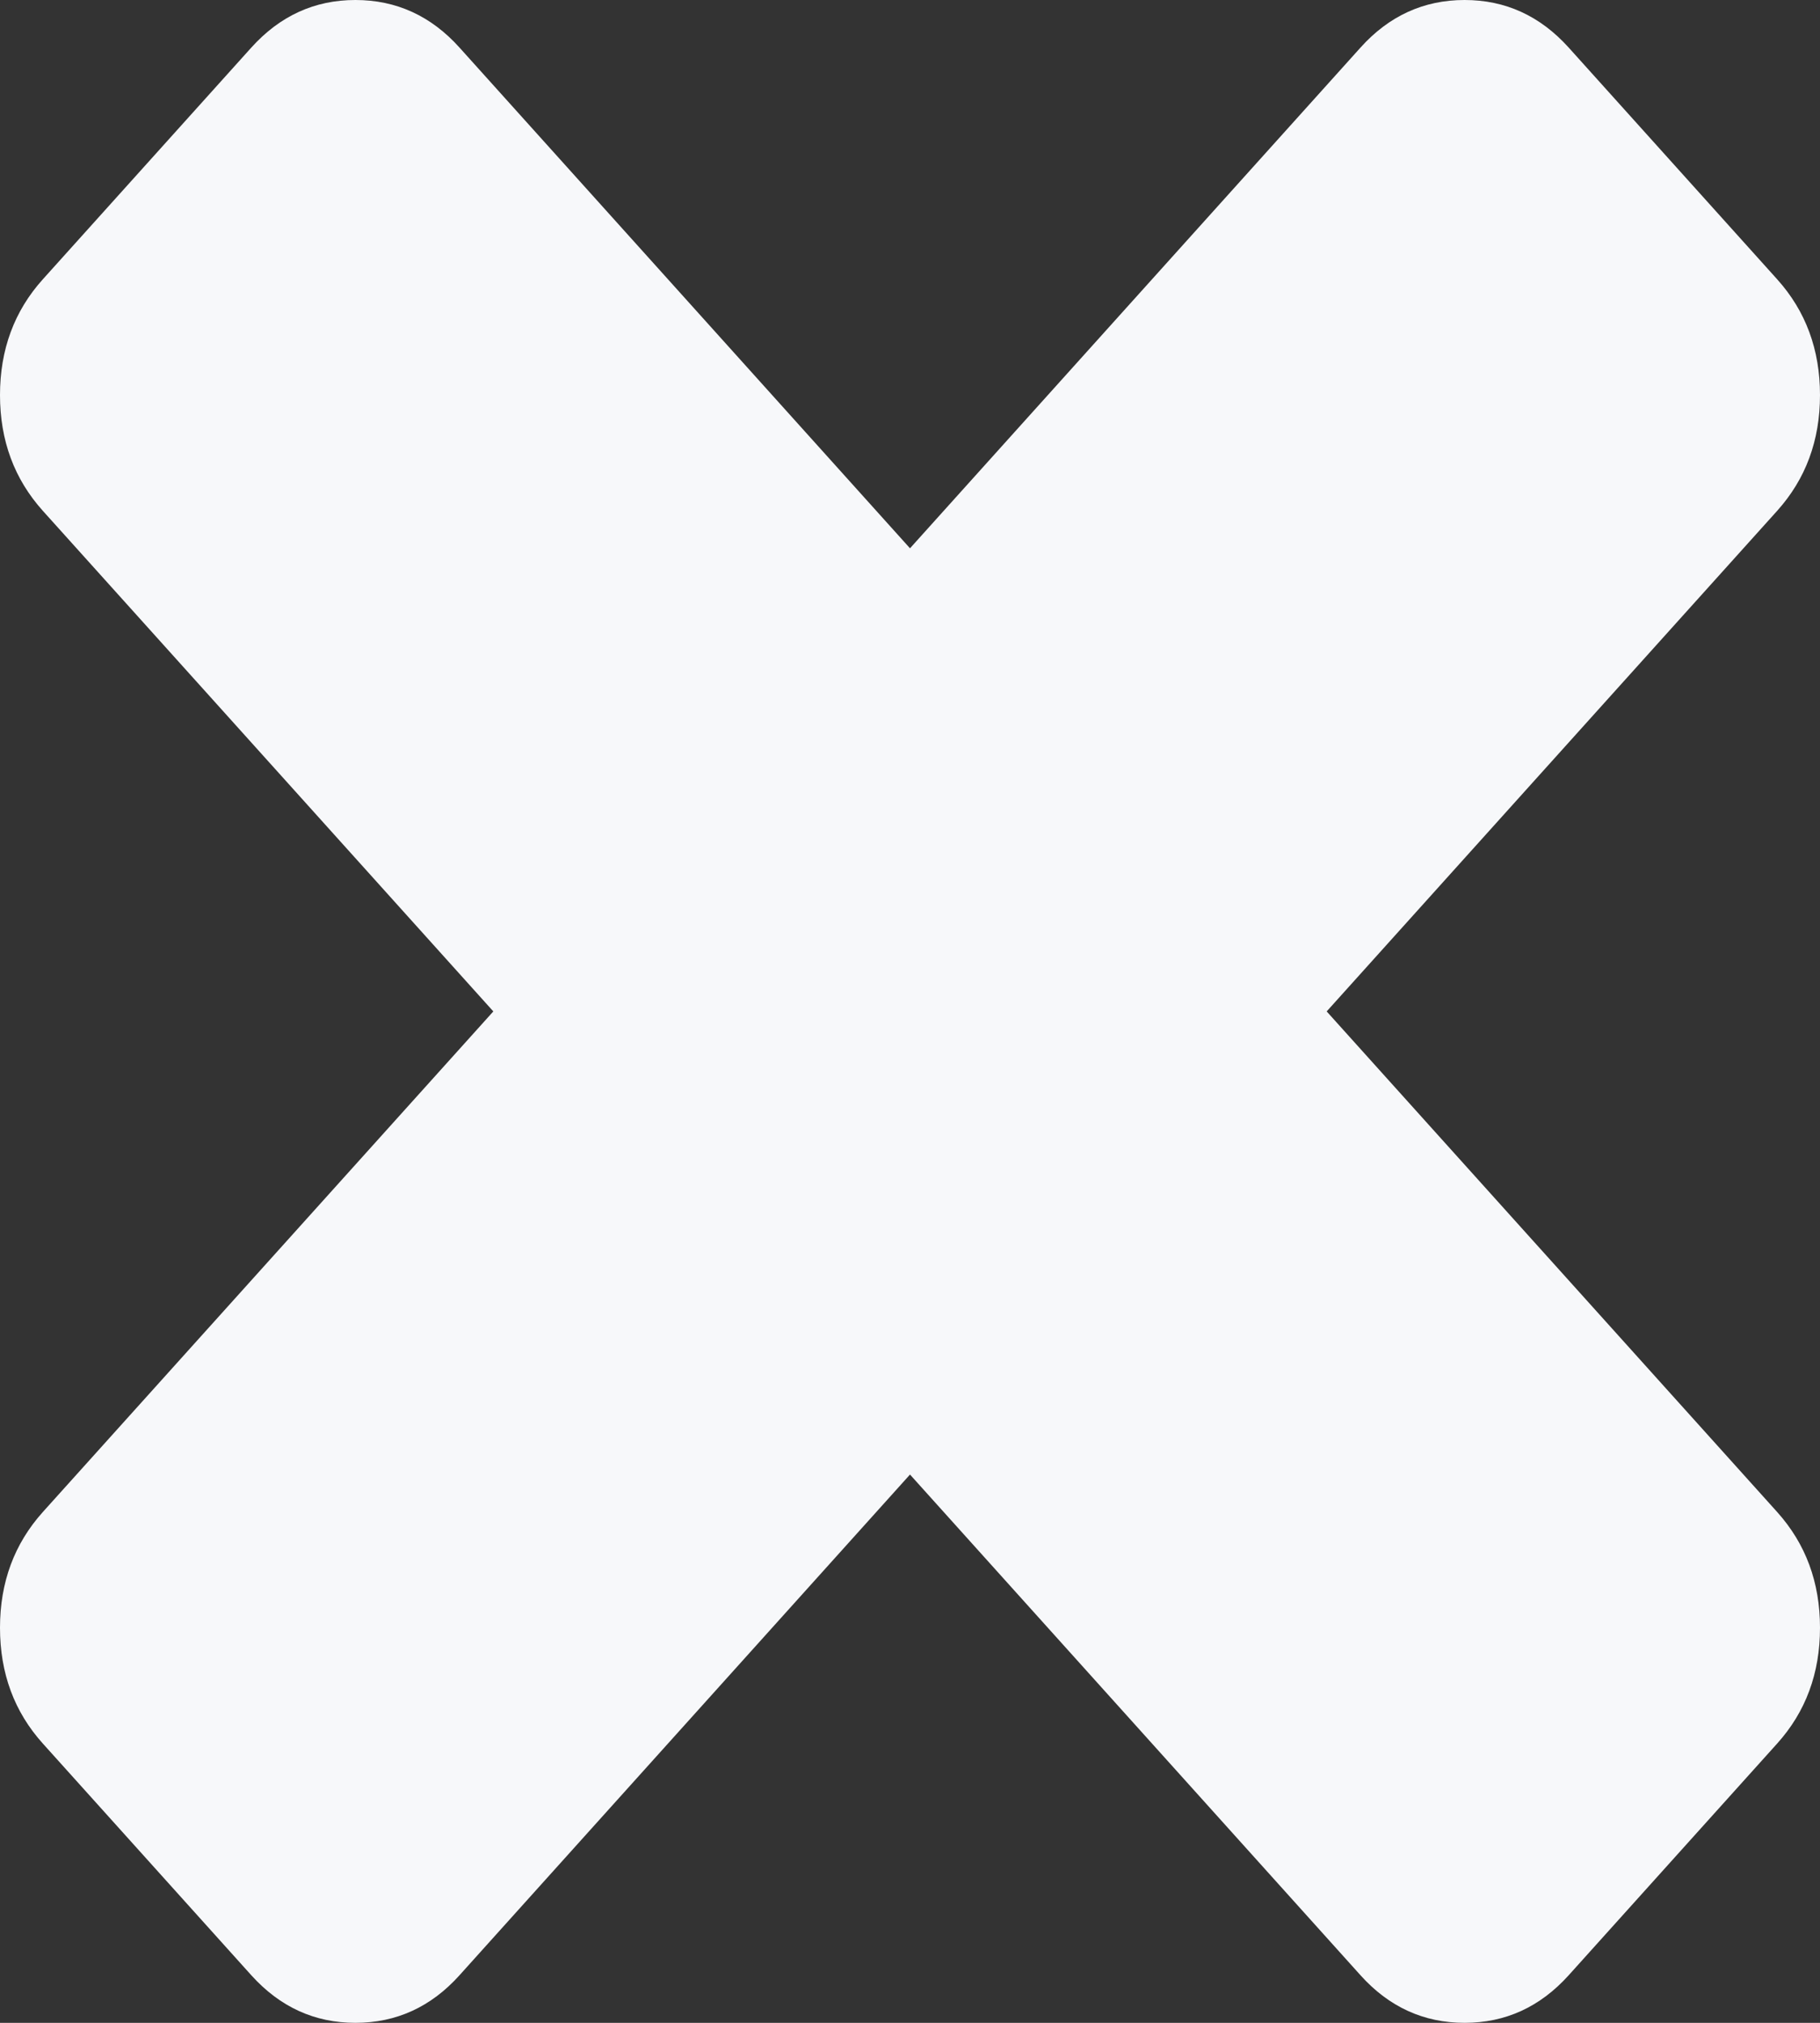 ﻿<?xml version="1.0" encoding="utf-8"?>
<svg version="1.1" xmlns:xlink="http://www.w3.org/1999/xlink" width="18px" height="20px" xmlns="http://www.w3.org/2000/svg">
  <rect width="100%" height="100%" fill="#333333" stroke="none"/>
  <g transform="matrix(1 0 0 1 -907 -334 )">
    <path d="M 17.576 14.949  C 17.859 15.264  18 15.645  18 16.094  C 18 16.543  17.859 16.925  17.576 17.239  L 15.515 19.529  C 15.232 19.843  14.889 20  14.485 20  C 14.081 20  13.737 19.843  13.455 19.529  L 9 14.579  L 4.545 19.529  C 4.263 19.843  3.919 20  3.515 20  C 3.111 20  2.768 19.843  2.485 19.529  L 0.424 17.239  C 0.141 16.925  0 16.543  0 16.094  C 0 15.645  0.141 15.264  0.424 14.949  L 4.879 10  L 0.424 5.051  C 0.141 4.736  0 4.355  0 3.906  C 0 3.457  0.141 3.075  0.424 2.761  L 2.485 0.471  C 2.768 0.157  3.111 0  3.515 0  C 3.919 0  4.263 0.157  4.545 0.471  L 9 5.421  L 13.455 0.471  C 13.737 0.157  14.081 0  14.485 0  C 14.889 0  15.232 0.157  15.515 0.471  L 17.576 2.761  C 17.859 3.075  18 3.457  18 3.906  C 18 4.355  17.859 4.736  17.576 5.051  L 13.121 10  L 17.576 14.949  Z " fill-rule="nonzero" fill="#f7f8fa" stroke="none" transform="matrix(1 0 0 1 907 334 )" />
  </g>
</svg>